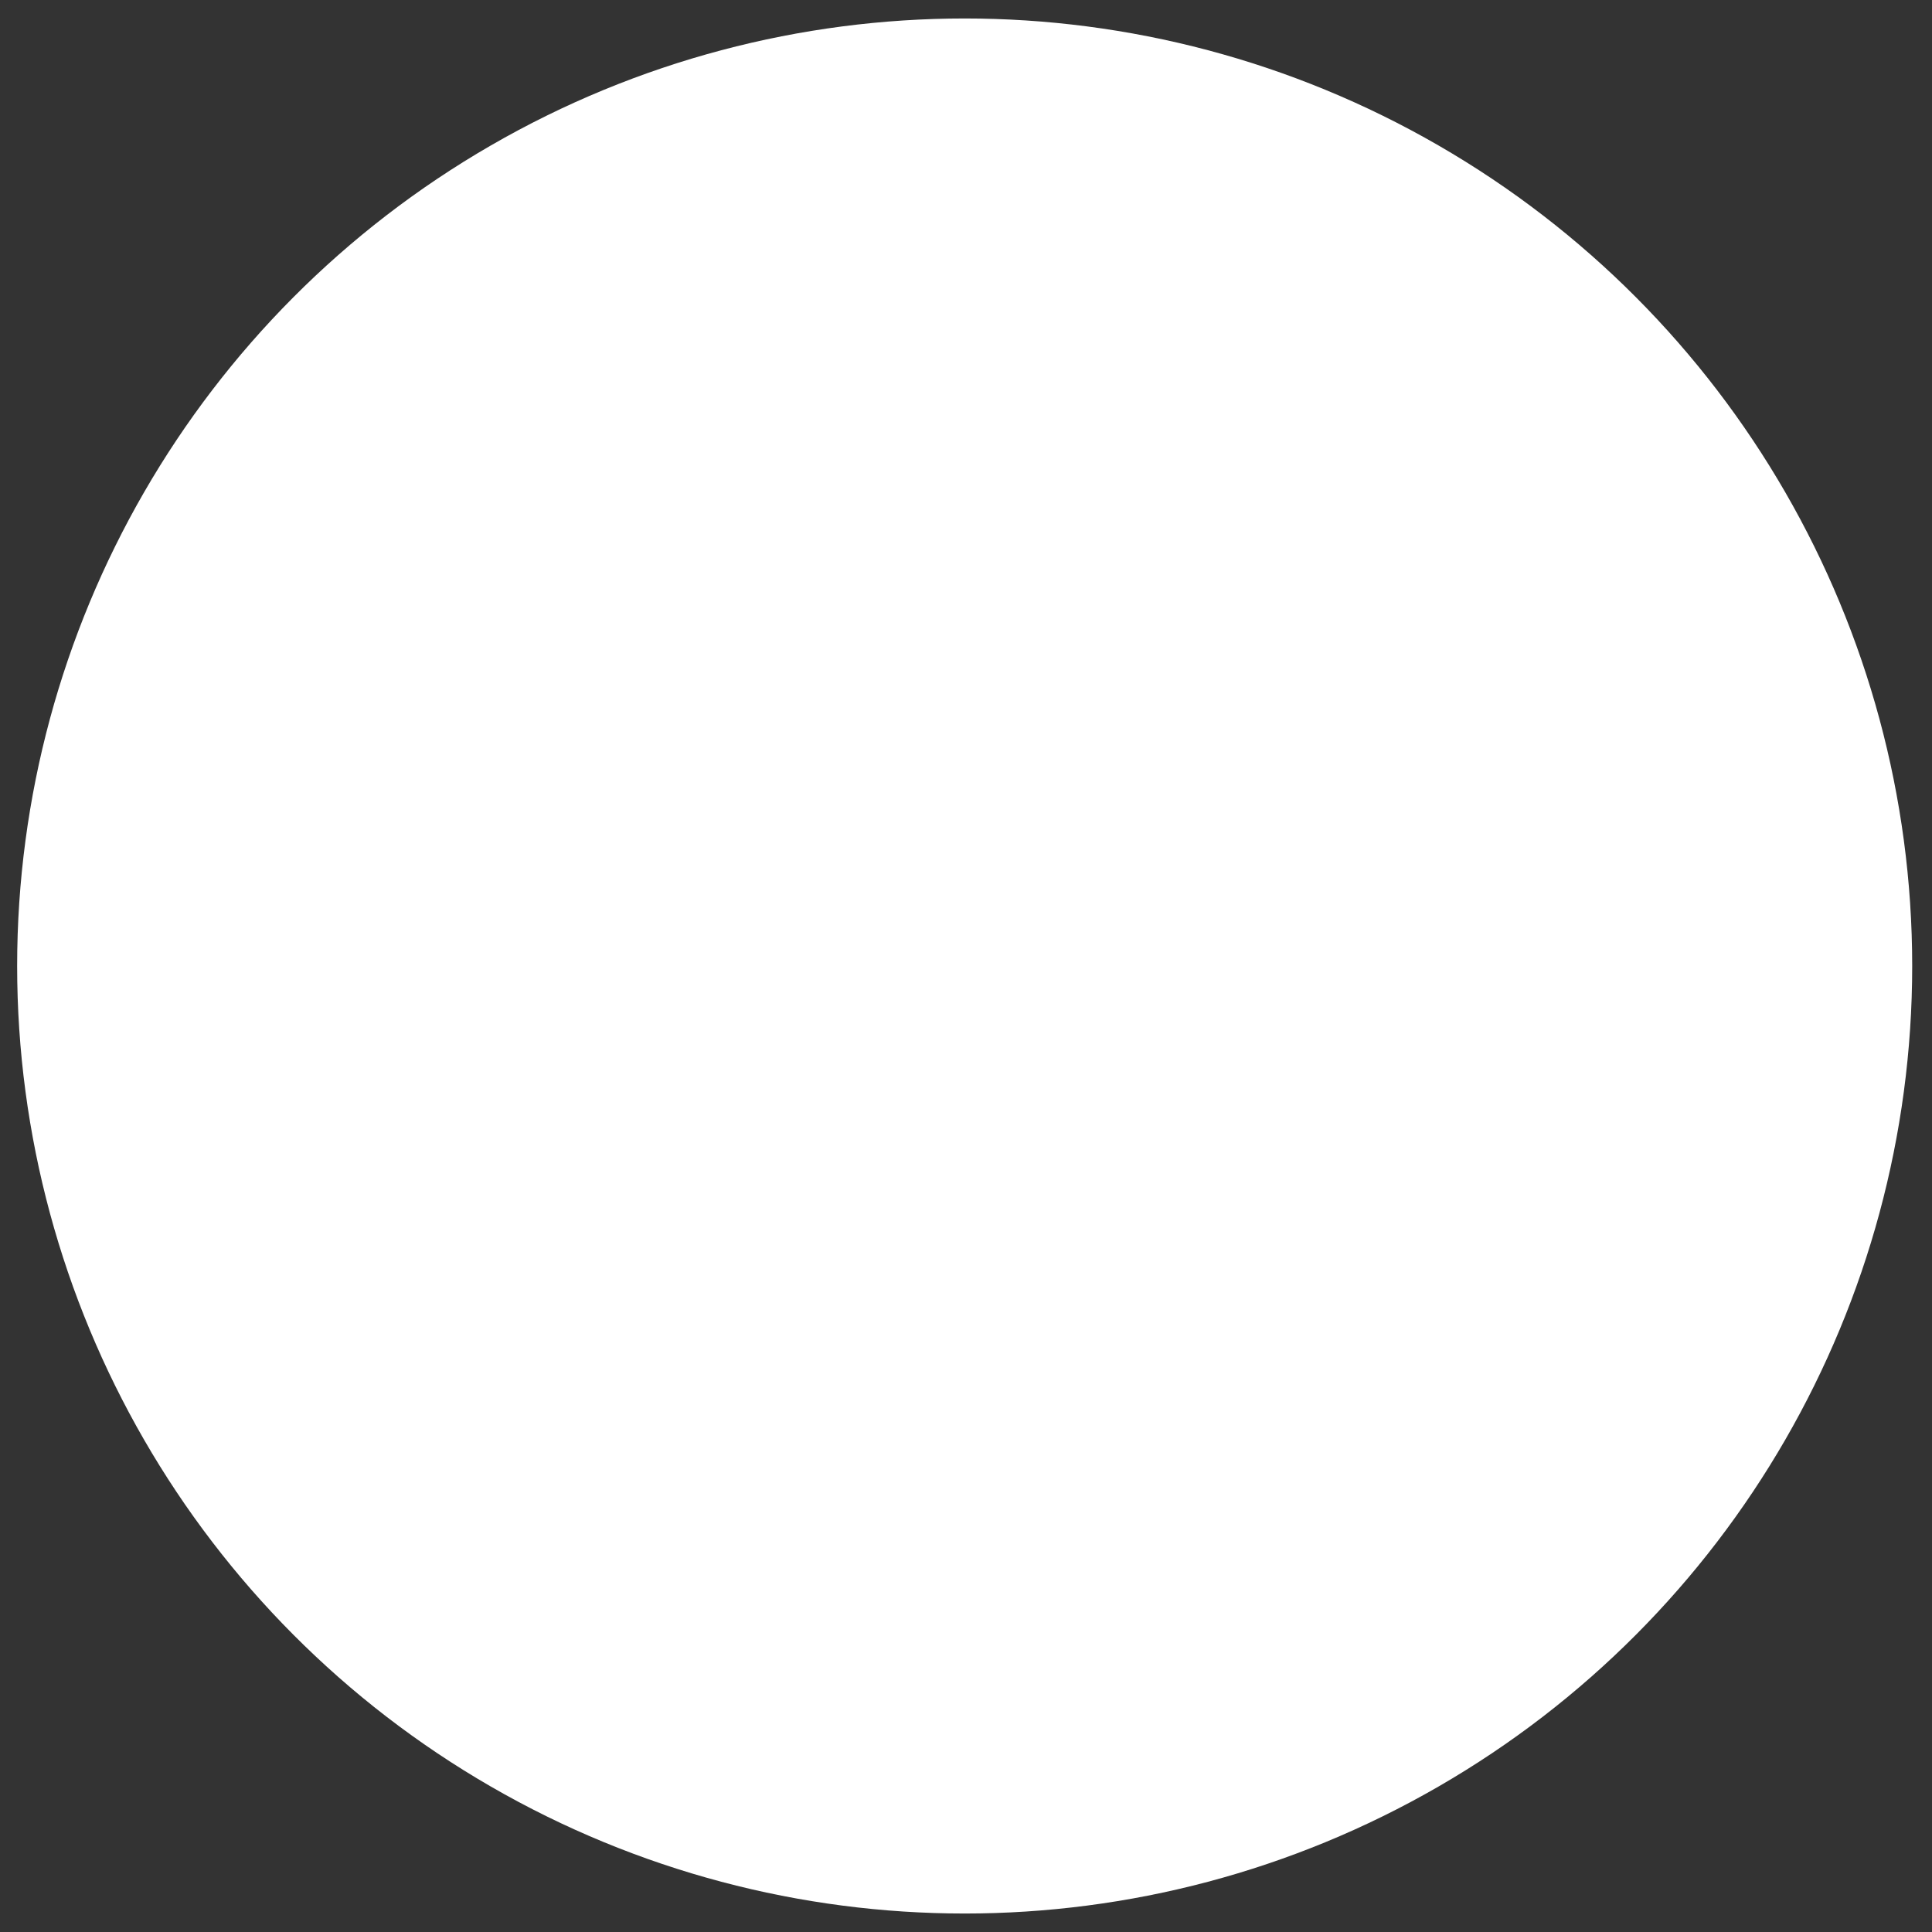 <?xml version="1.0" encoding="utf-8"?>
<!-- Generator: Adobe Illustrator 28.3.0, SVG Export Plug-In . SVG Version: 6.00 Build 0)  -->
<svg version="1.1" id="Layer_1" xmlns="http://www.w3.org/2000/svg" xmlns:xlink="http://www.w3.org/1999/xlink" x="0px" y="0px"
	 viewBox="0 0 32 32" enable-background="new 0 0 32 32" xml:space="preserve">
<rect x="0" y="0" width="32" height="32" fill="#333333" stroke="none"/>
<circle fill="#ffffff" cx="15.978" cy="16" r="15.694"/>
<path fill="#ffffff" d="M22.692,13.359c-1.398-1.377-3.162-2.066-5.293-2.066v2.545c1.348,0.058,2.451,0.498,3.303,1.33
	c0.915,0.895,1.372,2.116,1.372,3.665c0,1.629-0.422,2.87-1.267,3.725c-0.845,0.855-2.011,1.282-3.499,1.282
	c-1.428,0-2.549-0.437-3.363-1.312c-0.814-0.875-1.222-2.106-1.222-3.695V4.959h-2.715v13.874c0,2.292,0.653,4.122,1.96,5.489
	c1.307,1.368,3.016,2.051,5.128,2.051c2.212,0,4.047-0.658,5.505-1.975c1.458-1.317,2.187-3.172,2.187-5.565
	C24.788,16.561,24.089,14.736,22.692,13.359z"/>
</svg>

